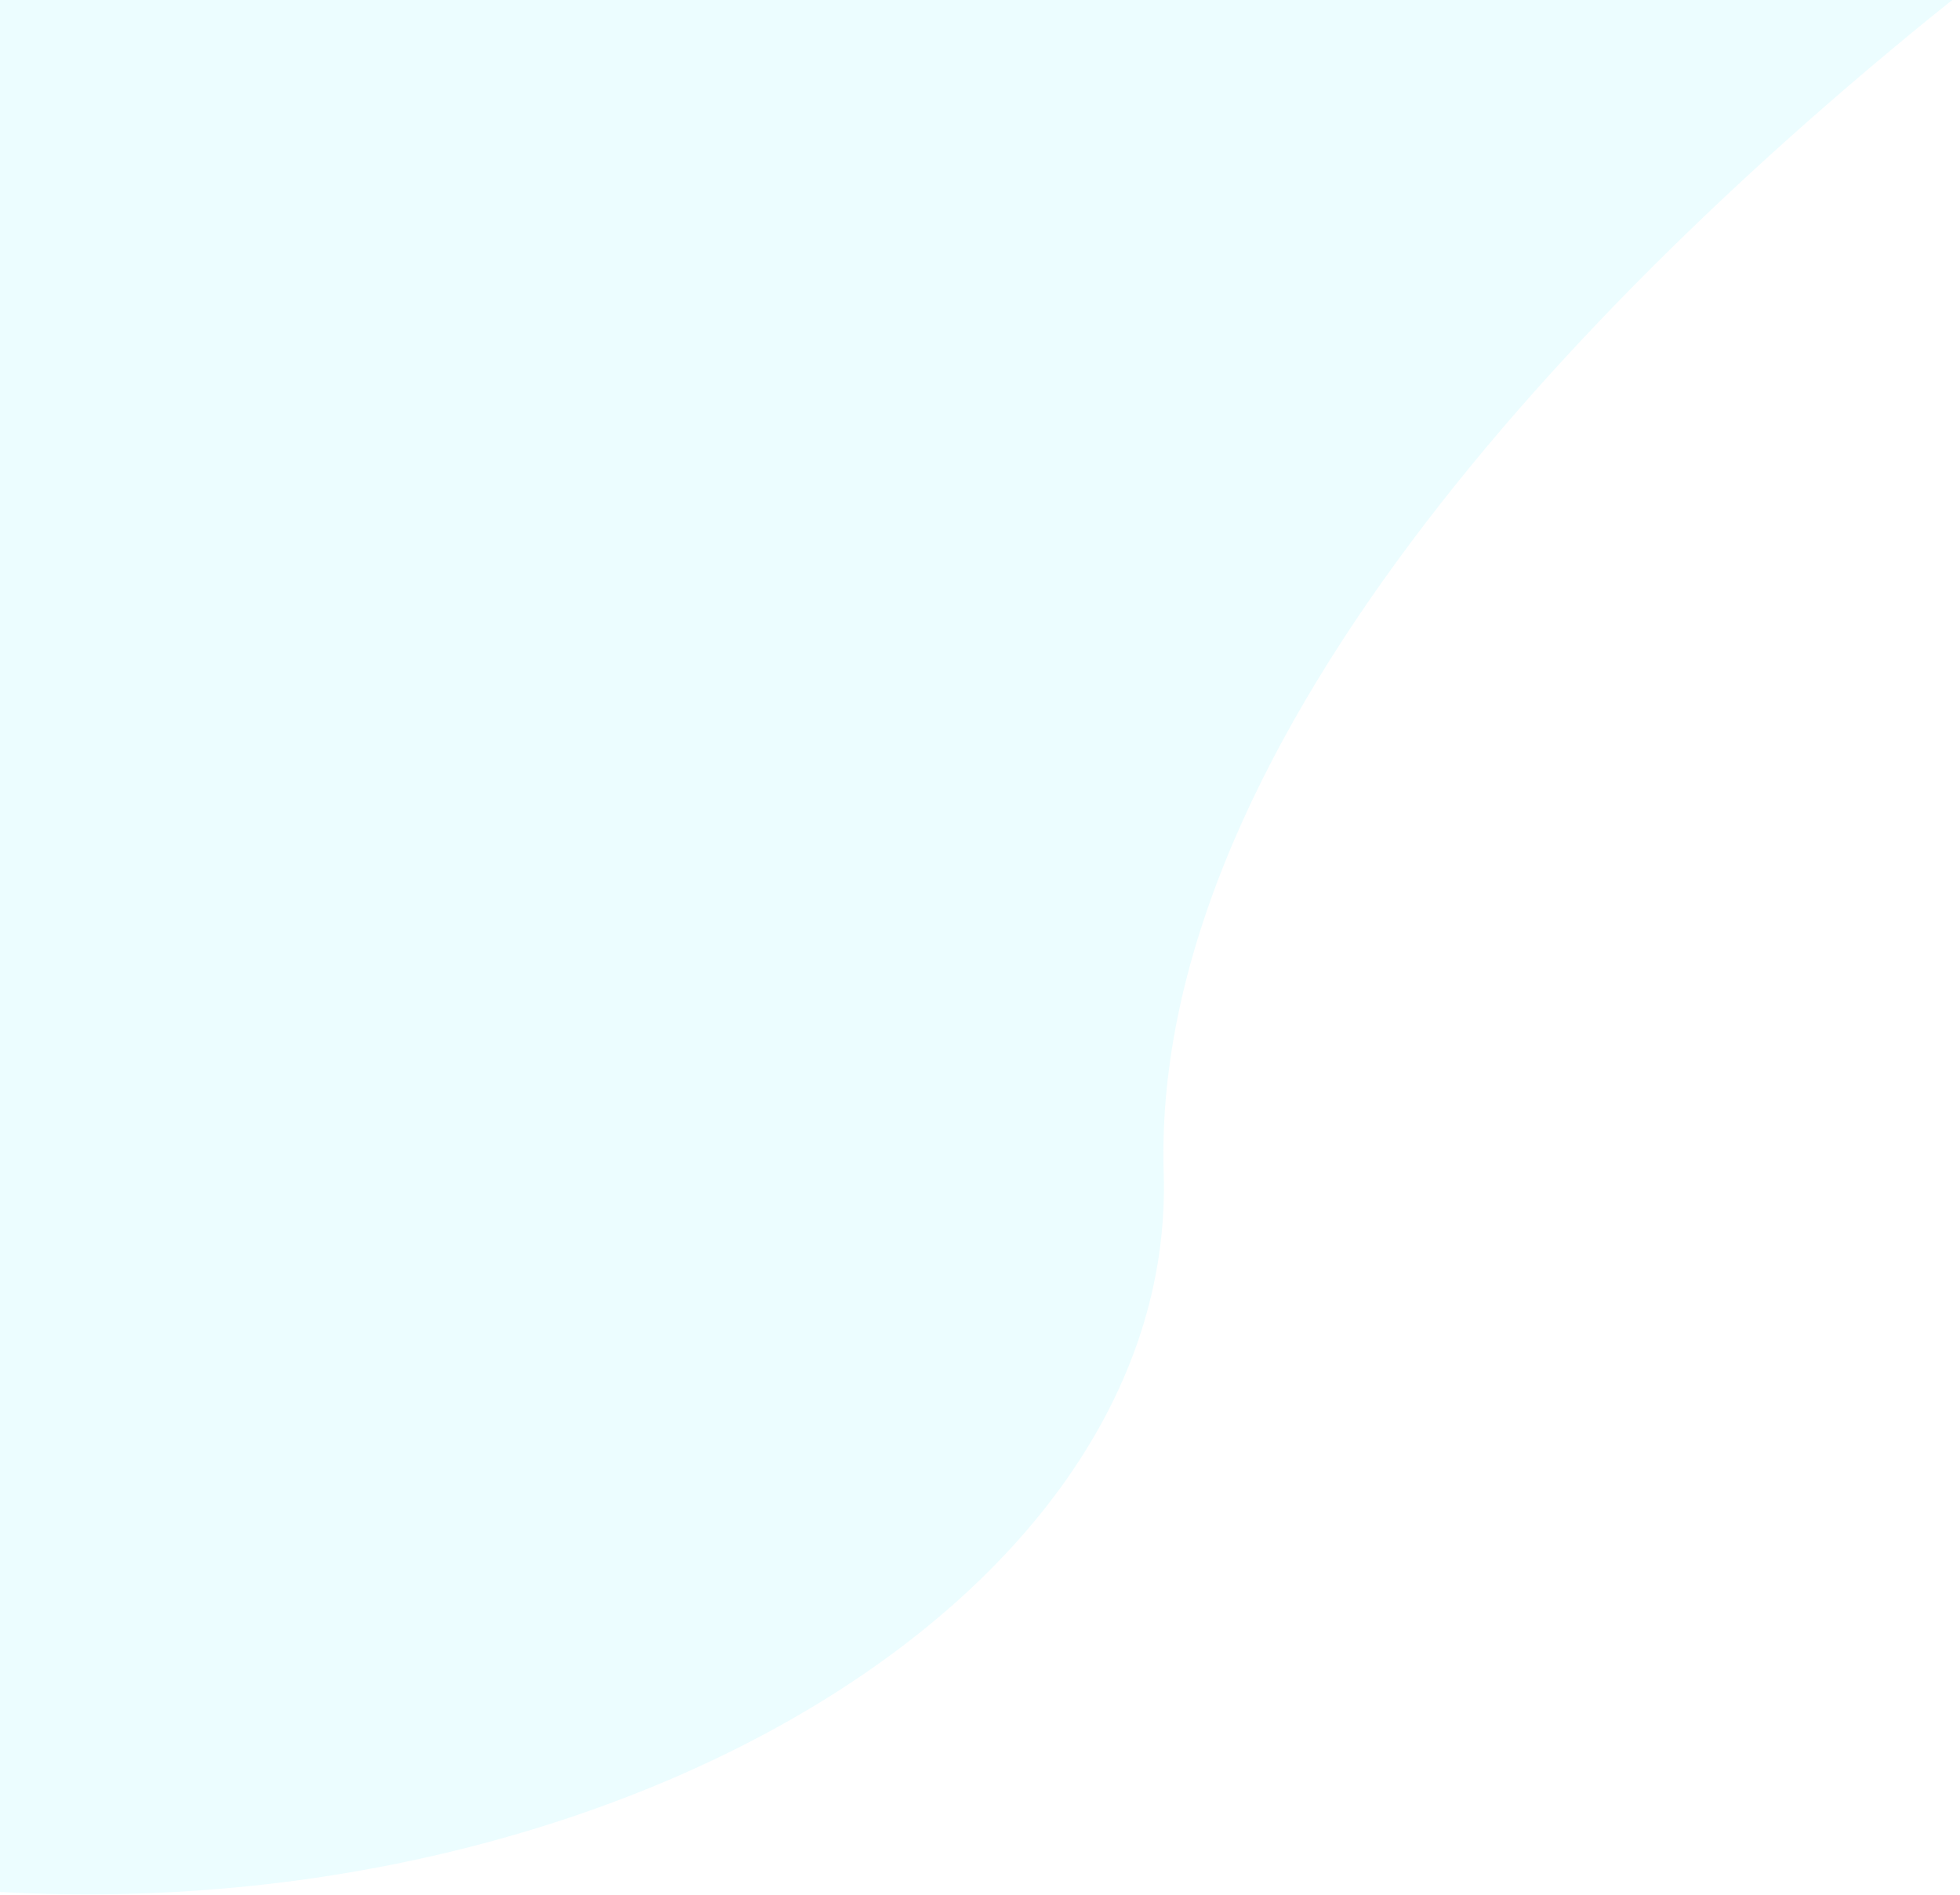 <svg xmlns="http://www.w3.org/2000/svg" width="939" height="908" fill="none" viewBox="0 0 939 908">
  <path fill="#98F9FF" fill-opacity=".18" d="M-36-3s-602 844 0 906.5C272.095 935.487 564 773 557.503 562 551.006 351 771.603 130.499 939-3H-36z"/>
</svg>
